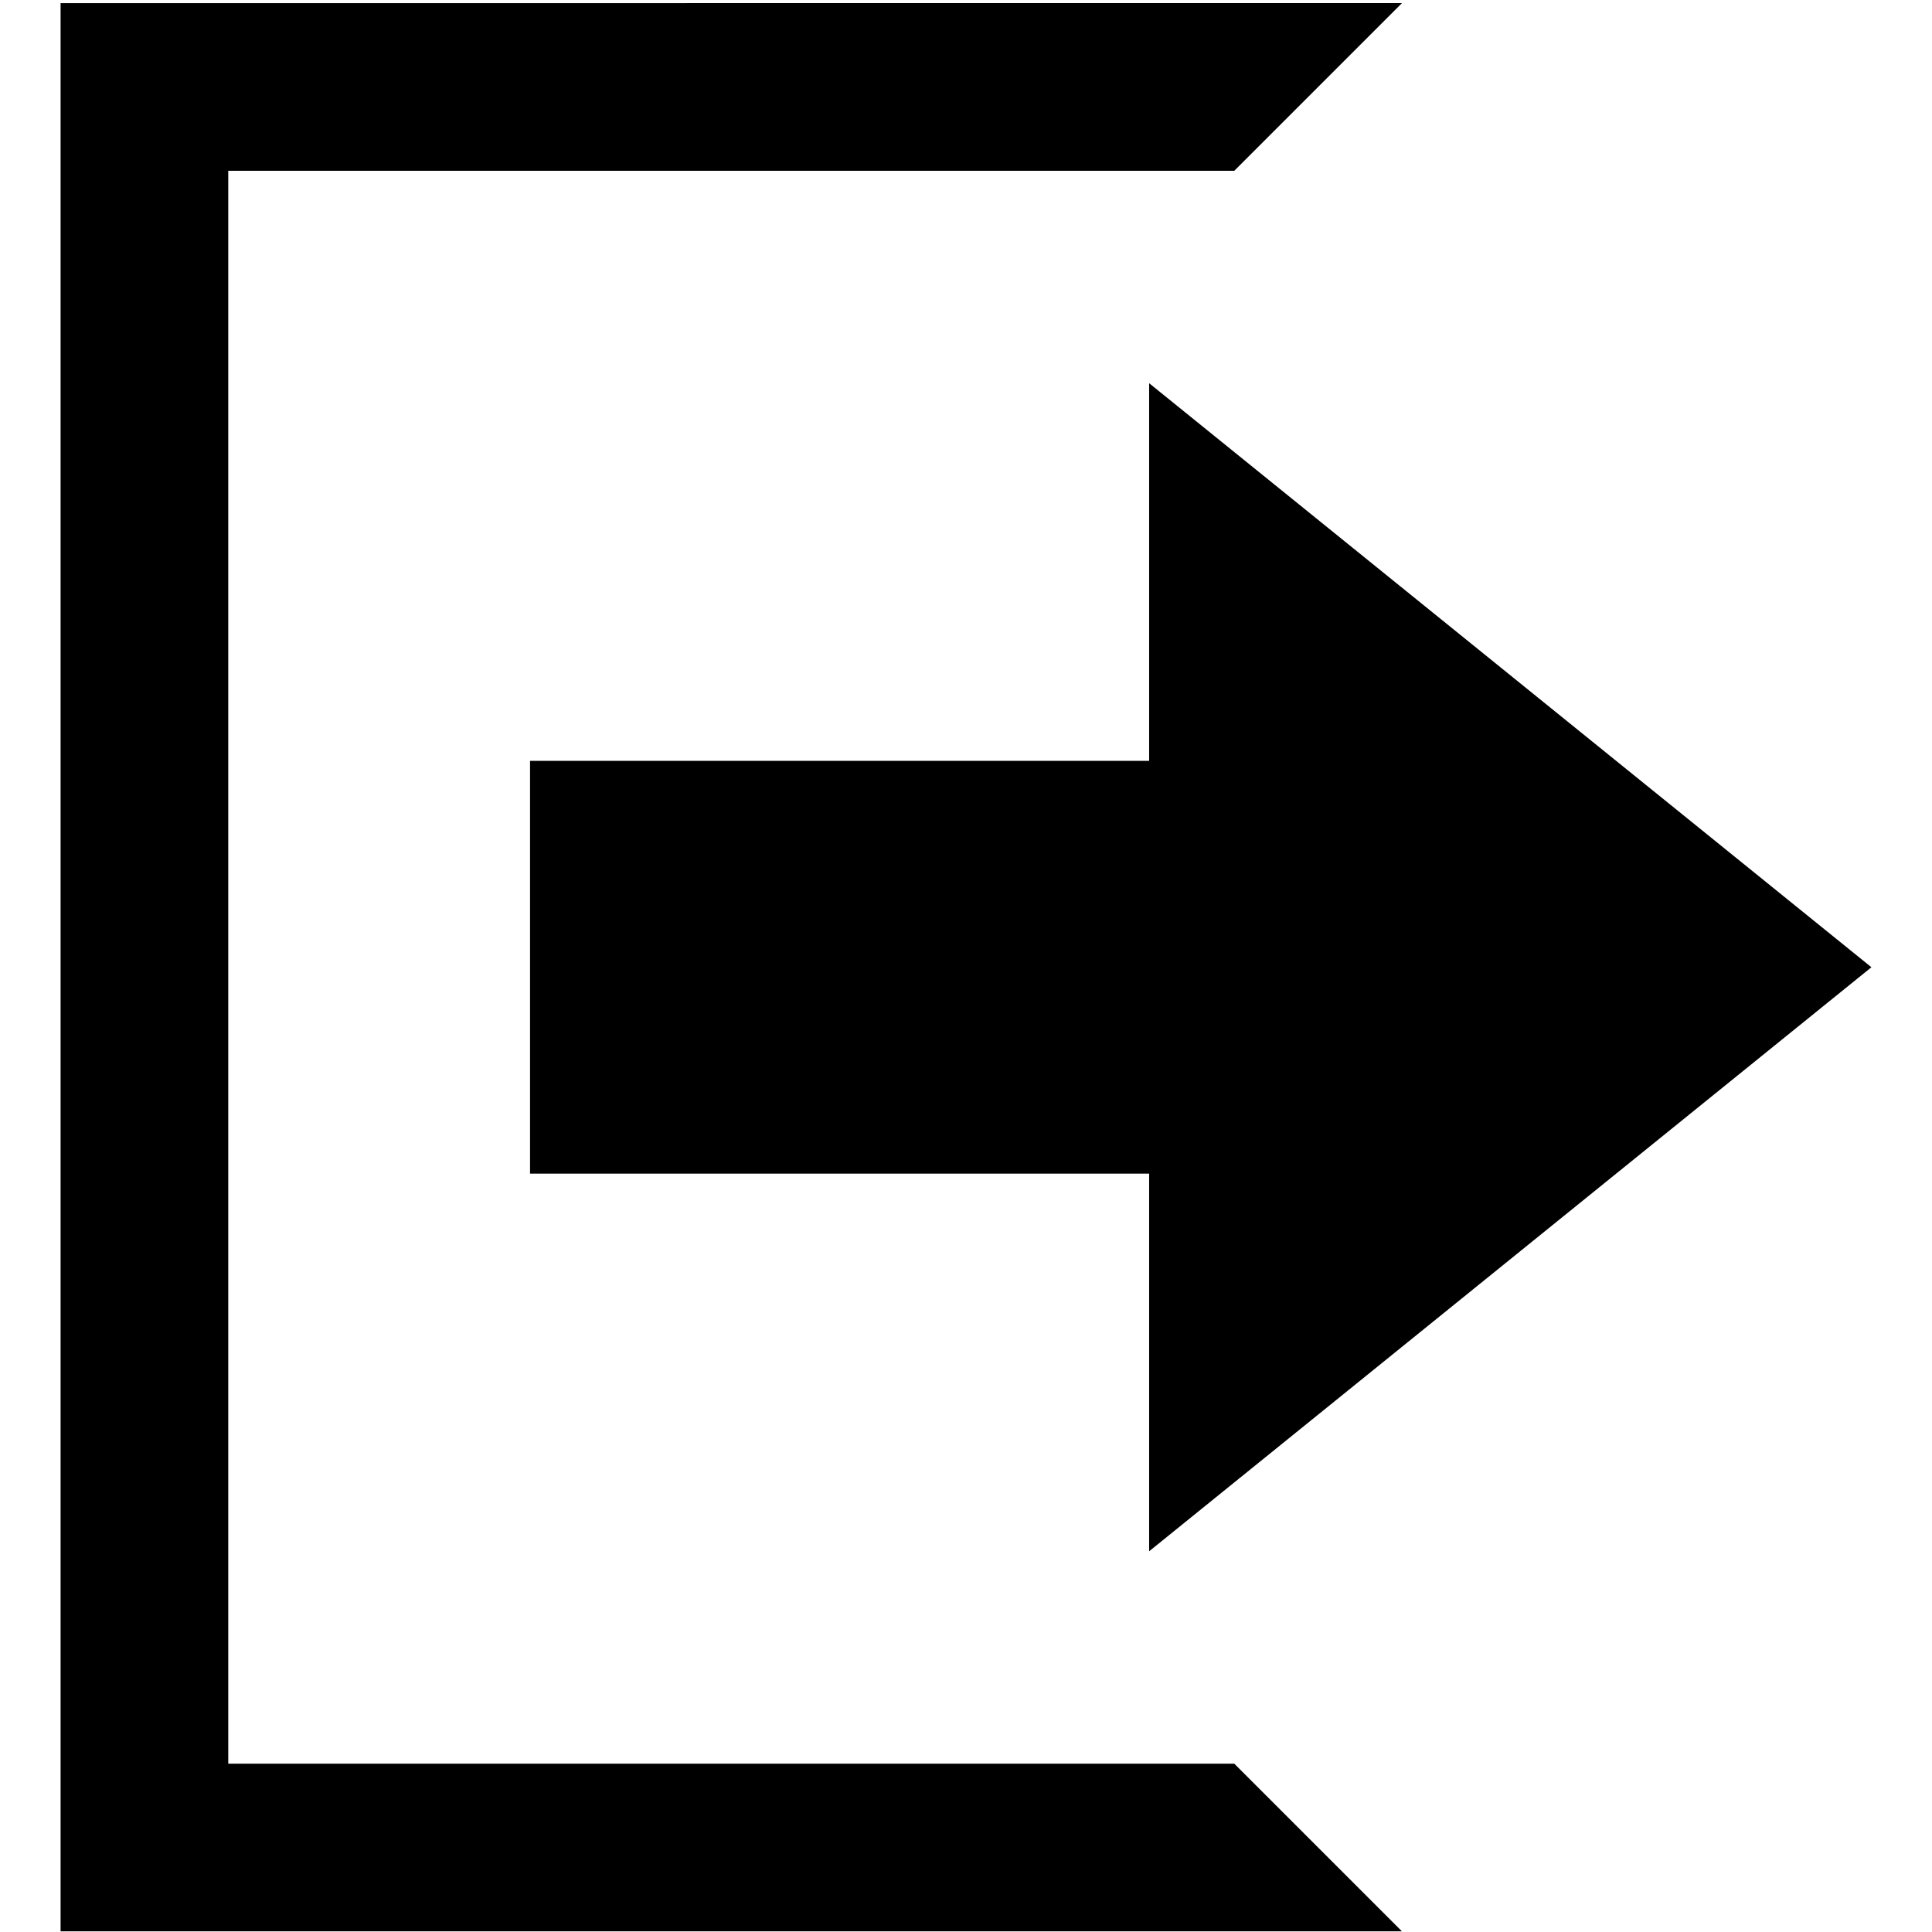 <?xml version="1.0" encoding="iso-8859-1"?>
<!DOCTYPE svg PUBLIC "-//W3C//DTD SVG 1.1//EN" "http://www.w3.org/Graphics/SVG/1.1/DTD/svg11.dtd">
<svg 
 version="1.1" xmlns="http://www.w3.org/2000/svg" xmlns:xlink="http://www.w3.org/1999/xlink" x="0px" y="0px" width="512px"
	 height="512px" viewBox="0 0 512 512" style="enable-background:new 0 0 512 512;" xml:space="preserve"
><g id="afcae5a789ccd549f9c6e2a2f80cf216"><g></g><g fill="#000000"><path style="display: inline;" d="M304.533,101.555l191.412,154.775L304.533,411.105V311.023H140.467V201.637h164.066V101.555z
		 M60.489,467.391V45.261h266.607l44.436-44.435H16.055v511h355.478l-44.436-44.436H60.489z"></path></g></g></svg>